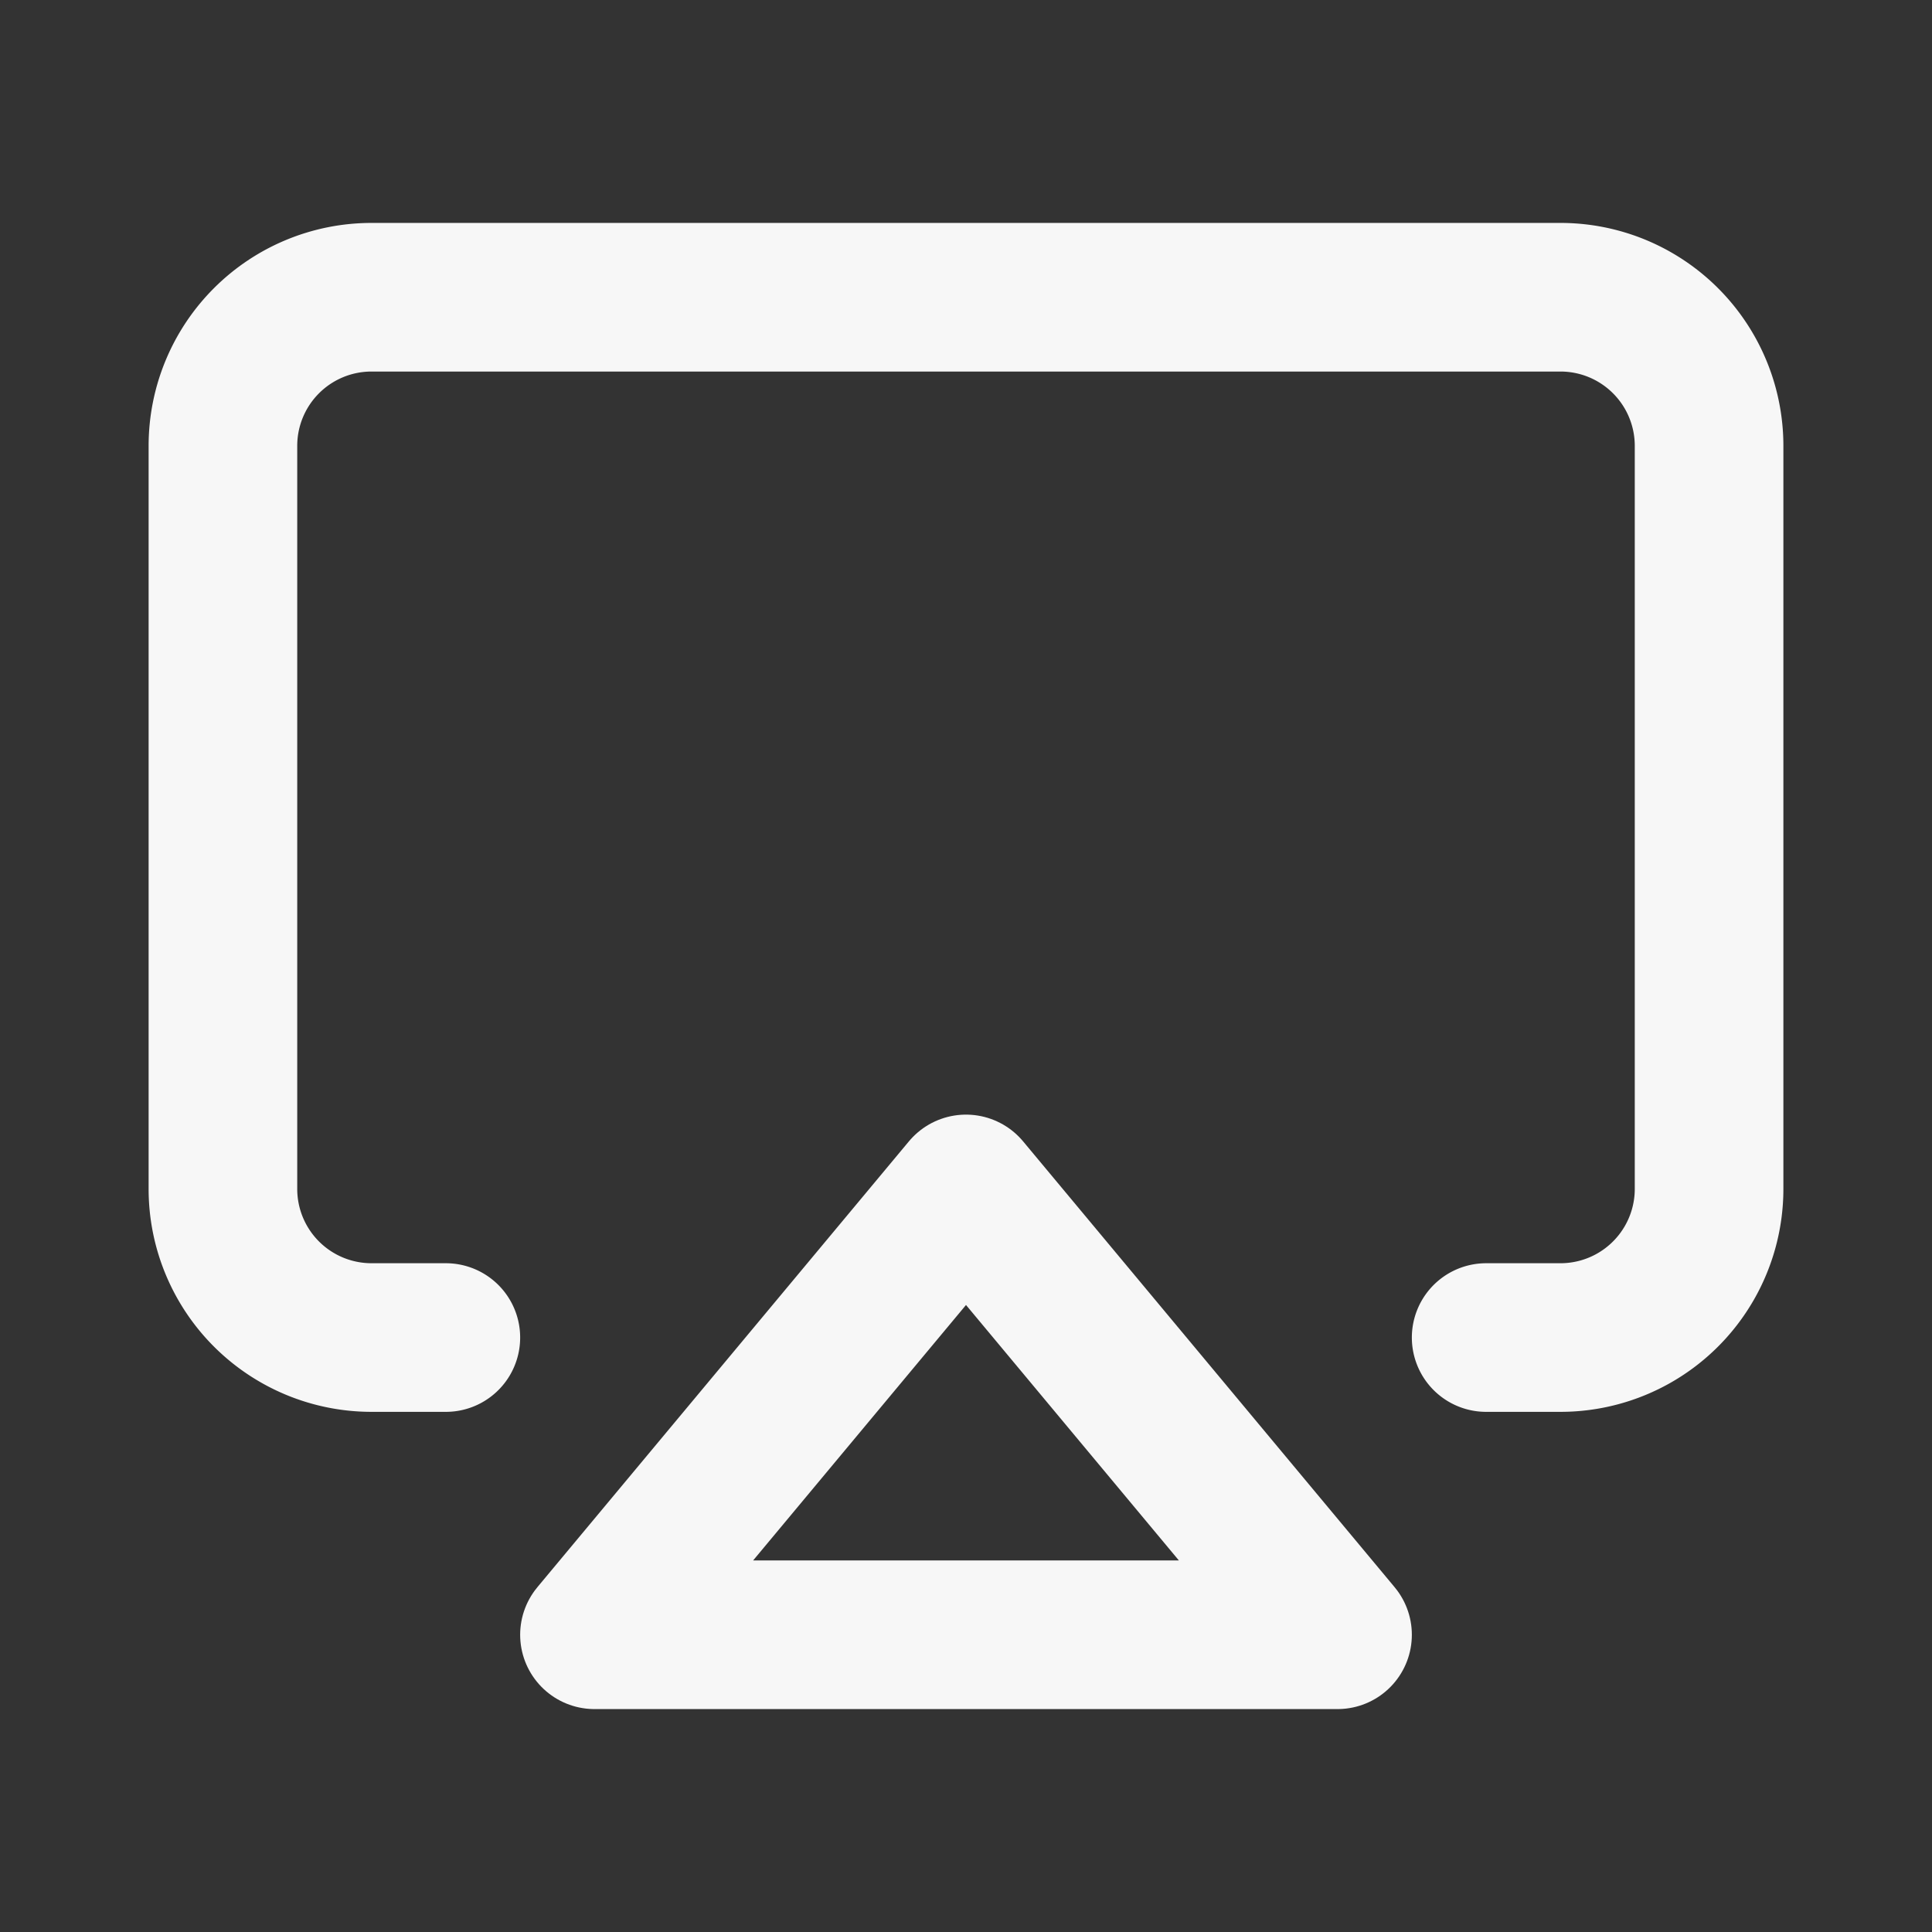<svg xmlns="http://www.w3.org/2000/svg" width="70" height="70" viewBox="0 0 26 26"><rect x="0" y="0" width="26" height="26" fill="#333333" stroke="none"/><title>airplay</title><g stroke-linecap="round" class="nc-icon-wrapper" fill="none" stroke="#F7F7F7" stroke-width="2" stroke-linejoin="round"><g transform="translate(1 1)"><path d="M5 17H4a2 2 0 0 1-2-2V5a2 2 0 0 1 2-2h16a2 2 0 0 1 2 2v10a2 2 0 0 1-2 2h-1"></path><path d="M12 15L17 21 7 21 12 15z"></path></g></g></svg>